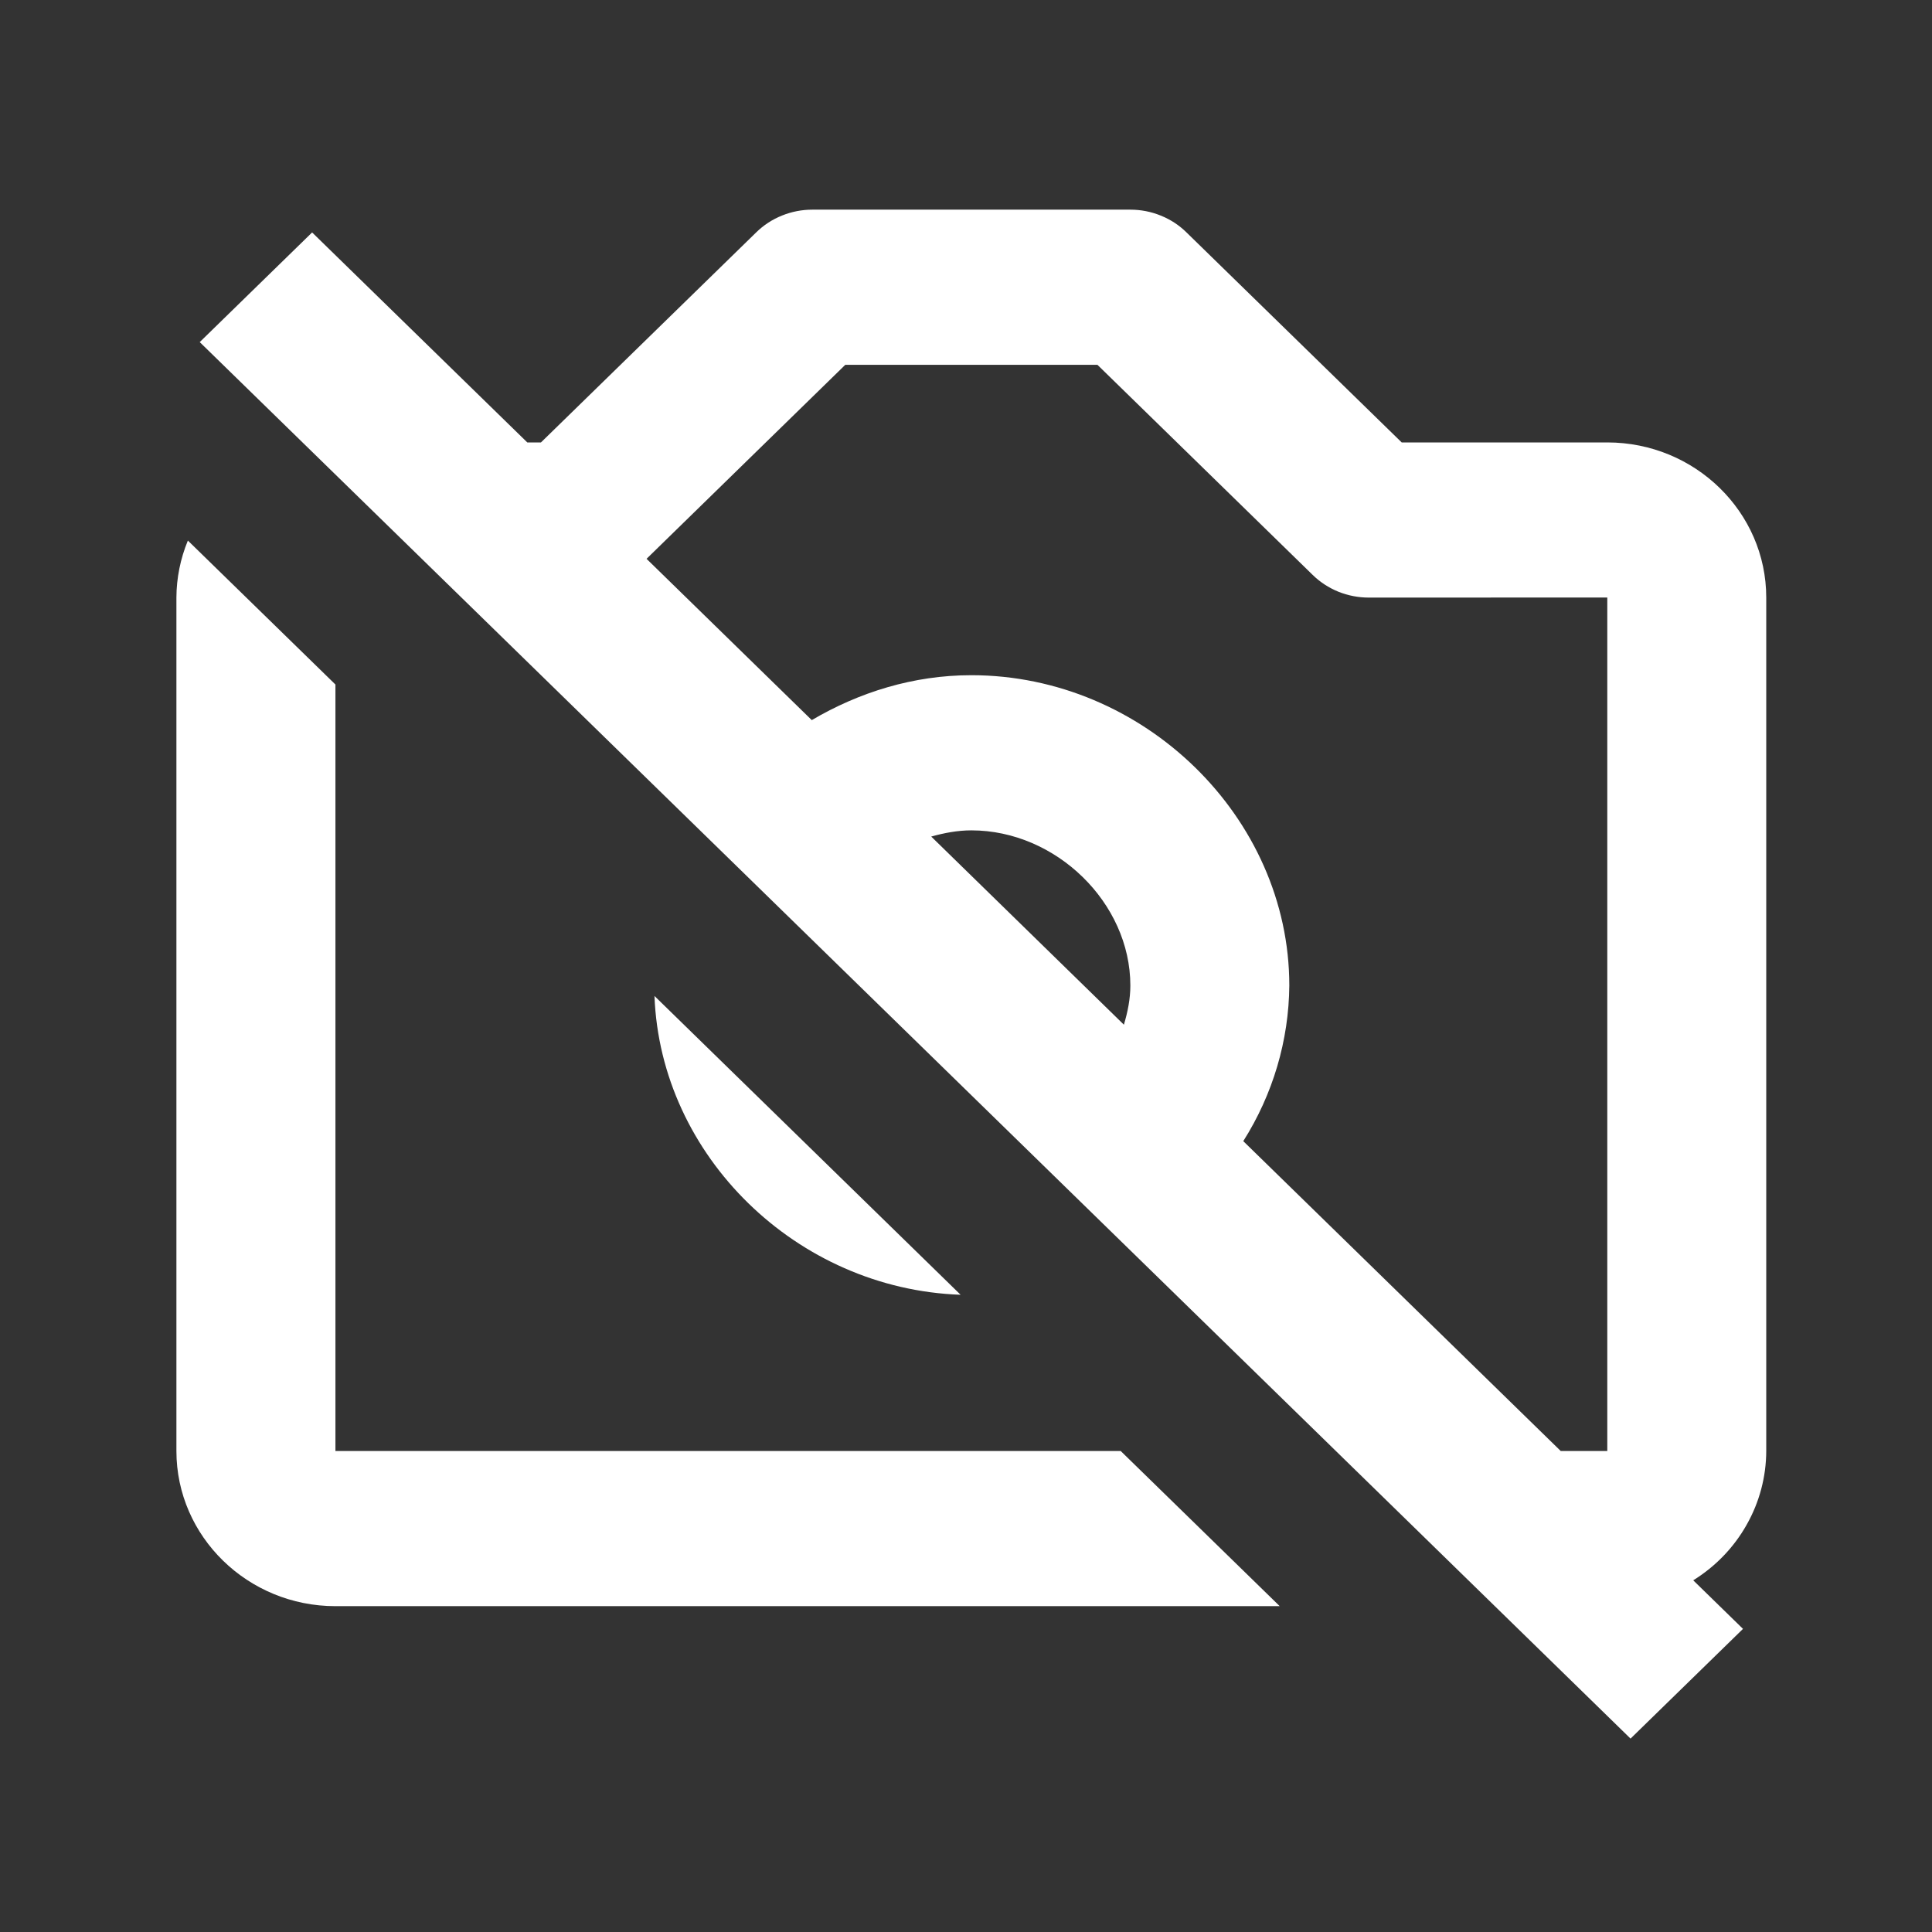 <svg width="29" height="29" viewBox="0 0 29 29" fill="none" xmlns="http://www.w3.org/2000/svg">
<rect x="0" y="0" width="29" height="29" fill="#333333" stroke="none"/>
<path d="M9.824 14.95C9.913 17.351 11.959 19.349 14.419 19.435L9.824 14.95Z" fill="white"/>
<path d="M5.035 24.109H19.209L16.822 21.78H5.035V10.275L2.82 8.114C2.708 8.386 2.649 8.677 2.648 8.97V21.78C2.648 23.064 3.719 24.109 5.035 24.109ZM24.126 6.641H21.04L17.81 3.489C17.7 3.38 17.568 3.294 17.423 3.236C17.279 3.177 17.123 3.147 16.967 3.147L14.58 3.147L12.194 3.147C12.037 3.147 11.882 3.177 11.737 3.236C11.592 3.294 11.461 3.38 11.35 3.489L8.12 6.641H7.915L4.685 3.489L2.998 5.135L24.475 26.097L26.163 24.45L25.416 23.721C25.751 23.513 26.027 23.227 26.218 22.887C26.41 22.548 26.511 22.167 26.512 21.78V8.97C26.512 7.686 25.442 6.641 24.126 6.641ZM16.87 15.381L13.978 12.557C14.172 12.503 14.373 12.464 14.58 12.464C15.851 12.464 16.967 13.552 16.967 14.793C16.967 14.995 16.927 15.191 16.87 15.381ZM18.662 17.129C19.107 16.426 19.346 15.618 19.353 14.793C19.353 12.268 17.167 10.135 14.58 10.135C13.71 10.135 12.896 10.391 12.185 10.809L9.705 8.388L12.688 5.476H16.473L19.703 8.629C19.813 8.737 19.945 8.823 20.09 8.882C20.234 8.94 20.39 8.97 20.546 8.97L24.126 8.969V21.78H23.427L18.662 17.129Z" fill="white"/>
</svg>
